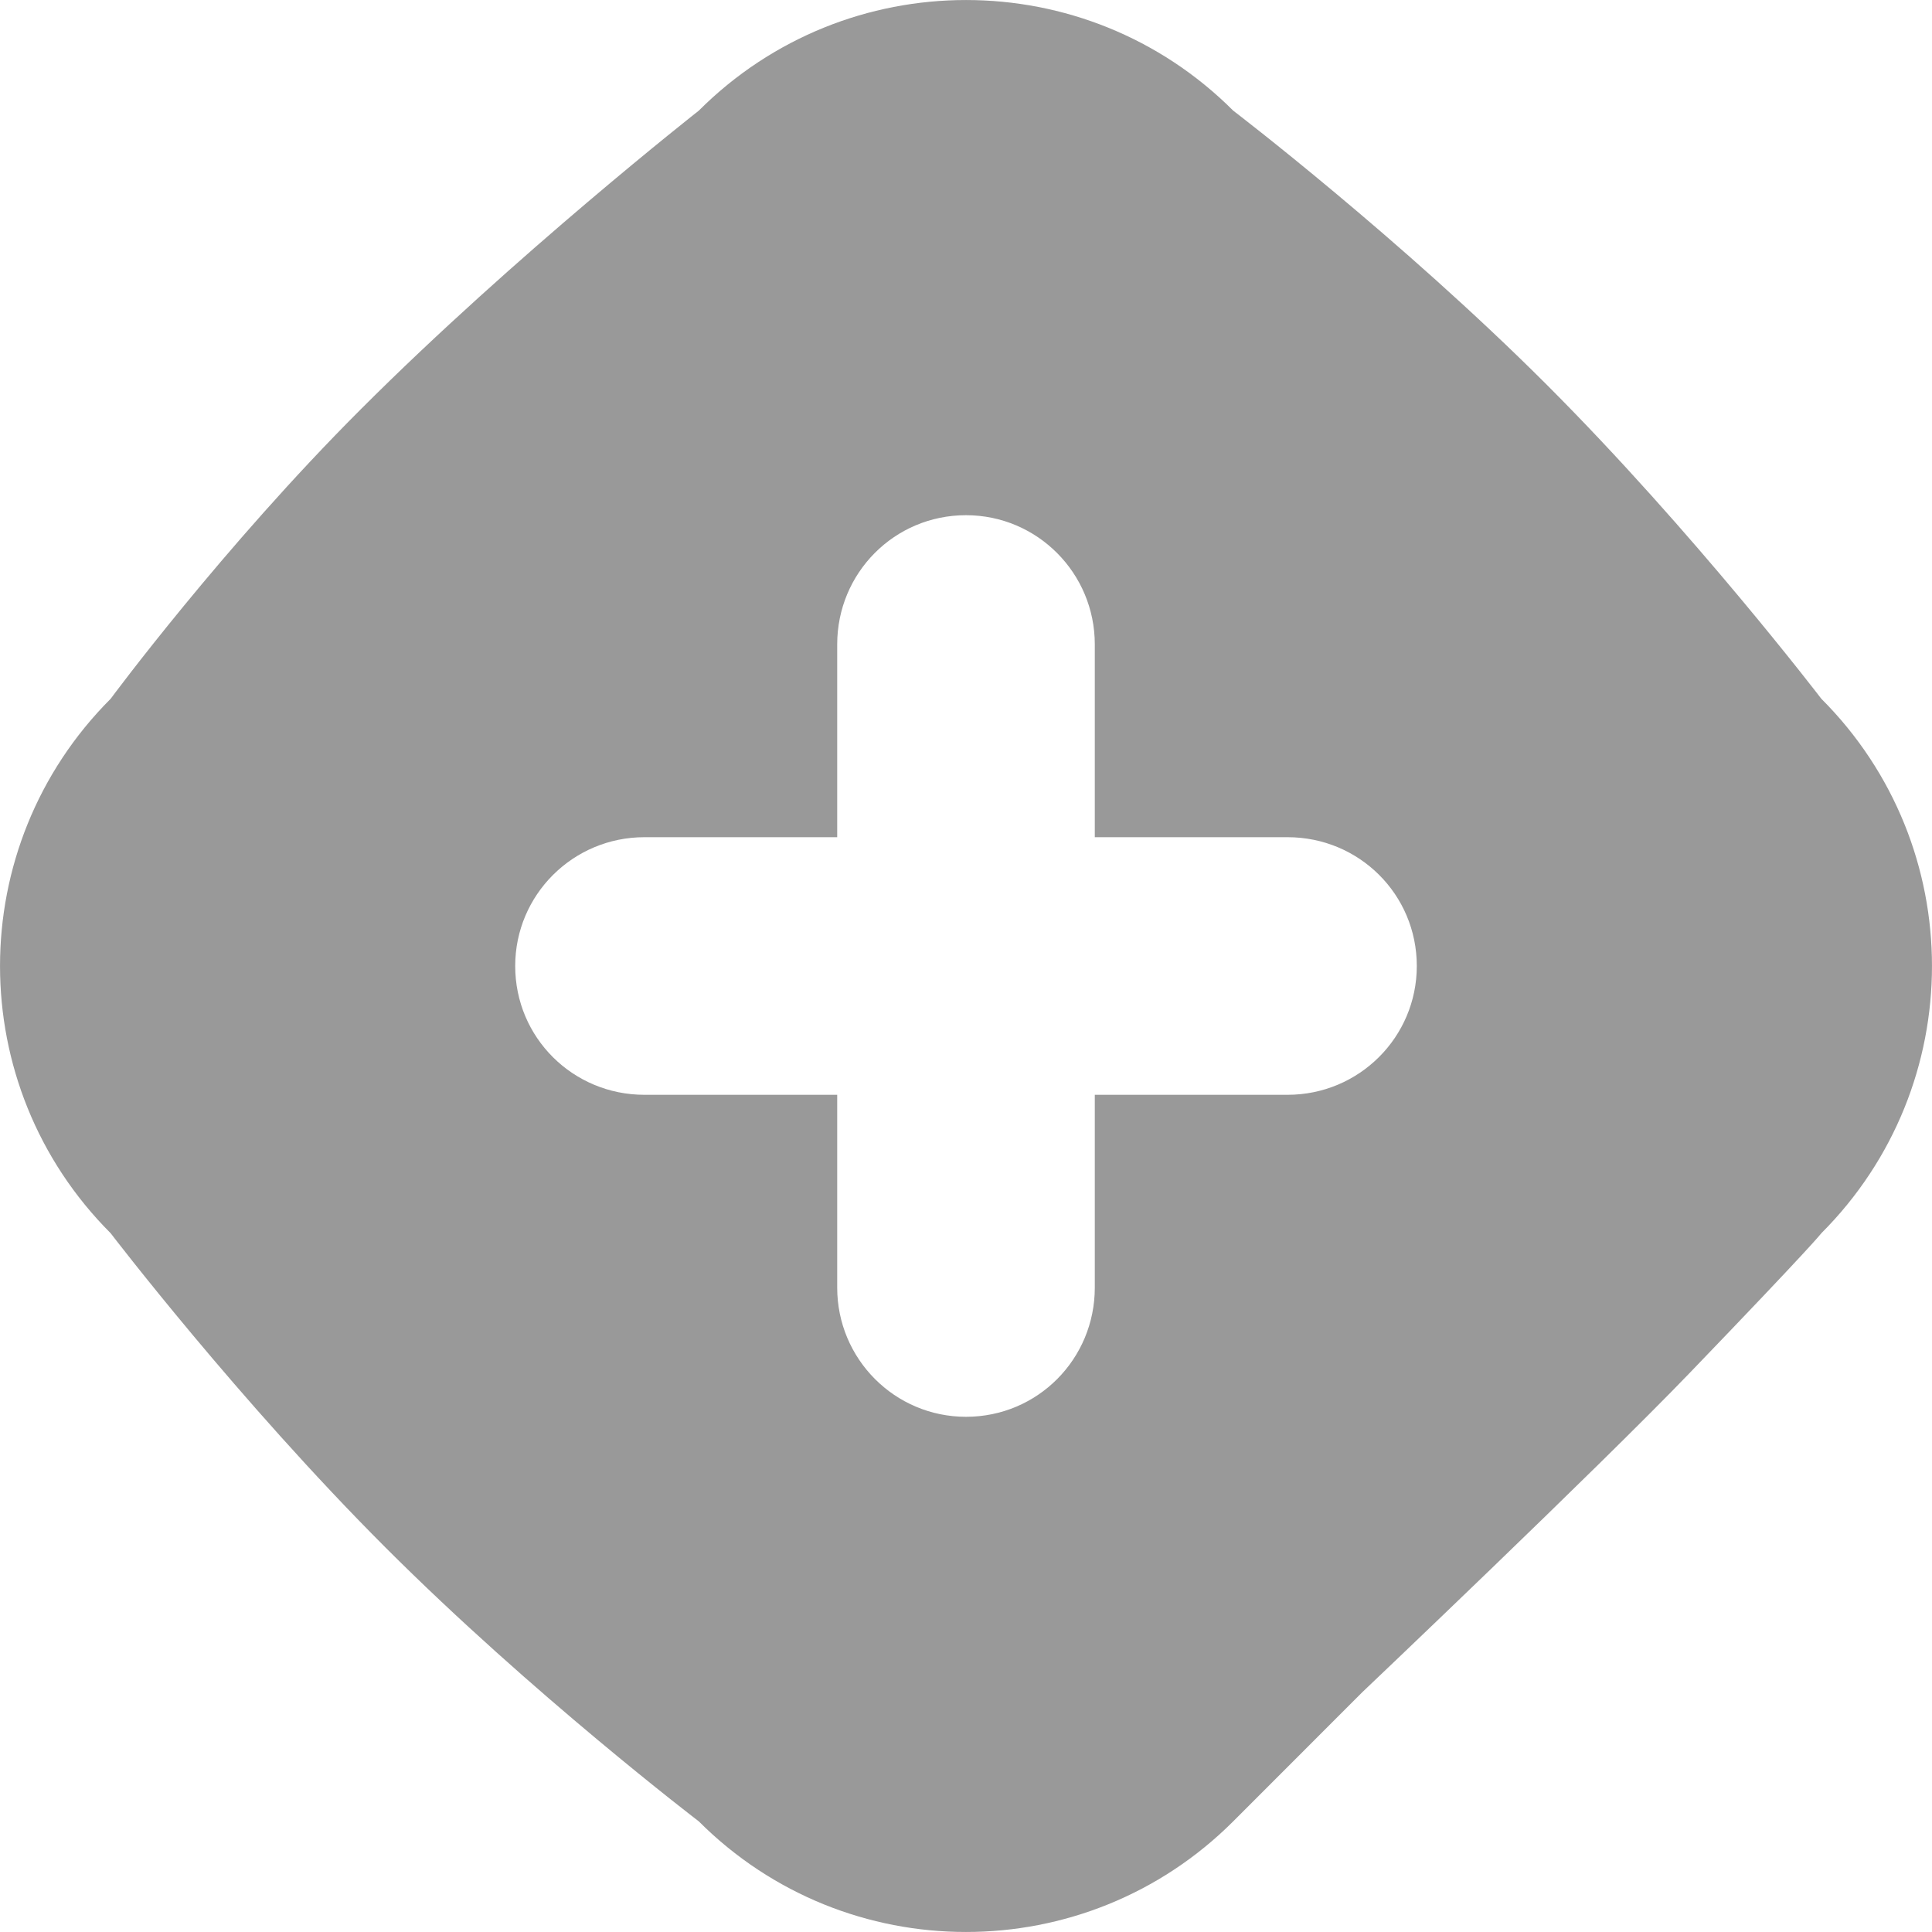 <?xml version="1.0" encoding="UTF-8"?>
<svg width="24px" height="24px" viewBox="0 0 24 24" version="1.1" xmlns="http://www.w3.org/2000/svg" xmlns:xlink="http://www.w3.org/1999/xlink">
    <!-- Generator: Sketch 41.2 (35397) - http://www.bohemiancoding.com/sketch -->
    <title>icon-home-normal</title>
    <desc>Created with Sketch.</desc>
    <defs></defs>
    <g id="首页" stroke="none" stroke-width="1" fill="none" fill-rule="evenodd">
        <g id="工作台icon-copy" fill="#999999">
            <path d="M10.4,10.4 L8.005,10.4 C7.118,10.4 6.4,11.116 6.4,12 C6.4,12.89 7.118,13.6 8.005,13.6 L10.4,13.6 L10.4,15.995 C10.4,16.882 11.116,17.6 12,17.6 C12.89,17.6 13.6,16.882 13.6,15.995 L13.6,13.6 L15.995,13.6 C16.882,13.6 17.6,12.884 17.6,12 C17.6,11.11 16.882,10.4 15.995,10.4 L13.6,10.4 L13.6,8.005 C13.6,7.118 12.884,6.4 12,6.4 C11.11,6.4 10.4,7.118 10.4,8.005 L10.4,10.4 Z M20.993,17.052 C19.828,18.263 16.922,21.022 16.922,21.022 L15.32,22.625 C13.486,24.458 10.513,24.458 8.68,22.625 C8.68,22.625 6.612,21.047 4.788,19.223 C2.96,17.395 1.375,15.32 1.375,15.32 C-0.458,13.486 -0.458,10.514 1.375,8.68 C1.375,8.68 2.762,6.803 4.483,5.083 C6.403,3.162 8.68,1.375 8.68,1.375 C10.514,-0.458 13.487,-0.458 15.32,1.375 C15.32,1.375 17.391,2.956 19.217,4.782 C21.043,6.609 22.625,8.68 22.625,8.68 C24.458,10.513 24.458,13.486 22.625,15.32 C22.625,15.32 22.539,15.446 20.993,17.052 Z" id="Combined-Shape"></path>
        </g>
    </g>
</svg>